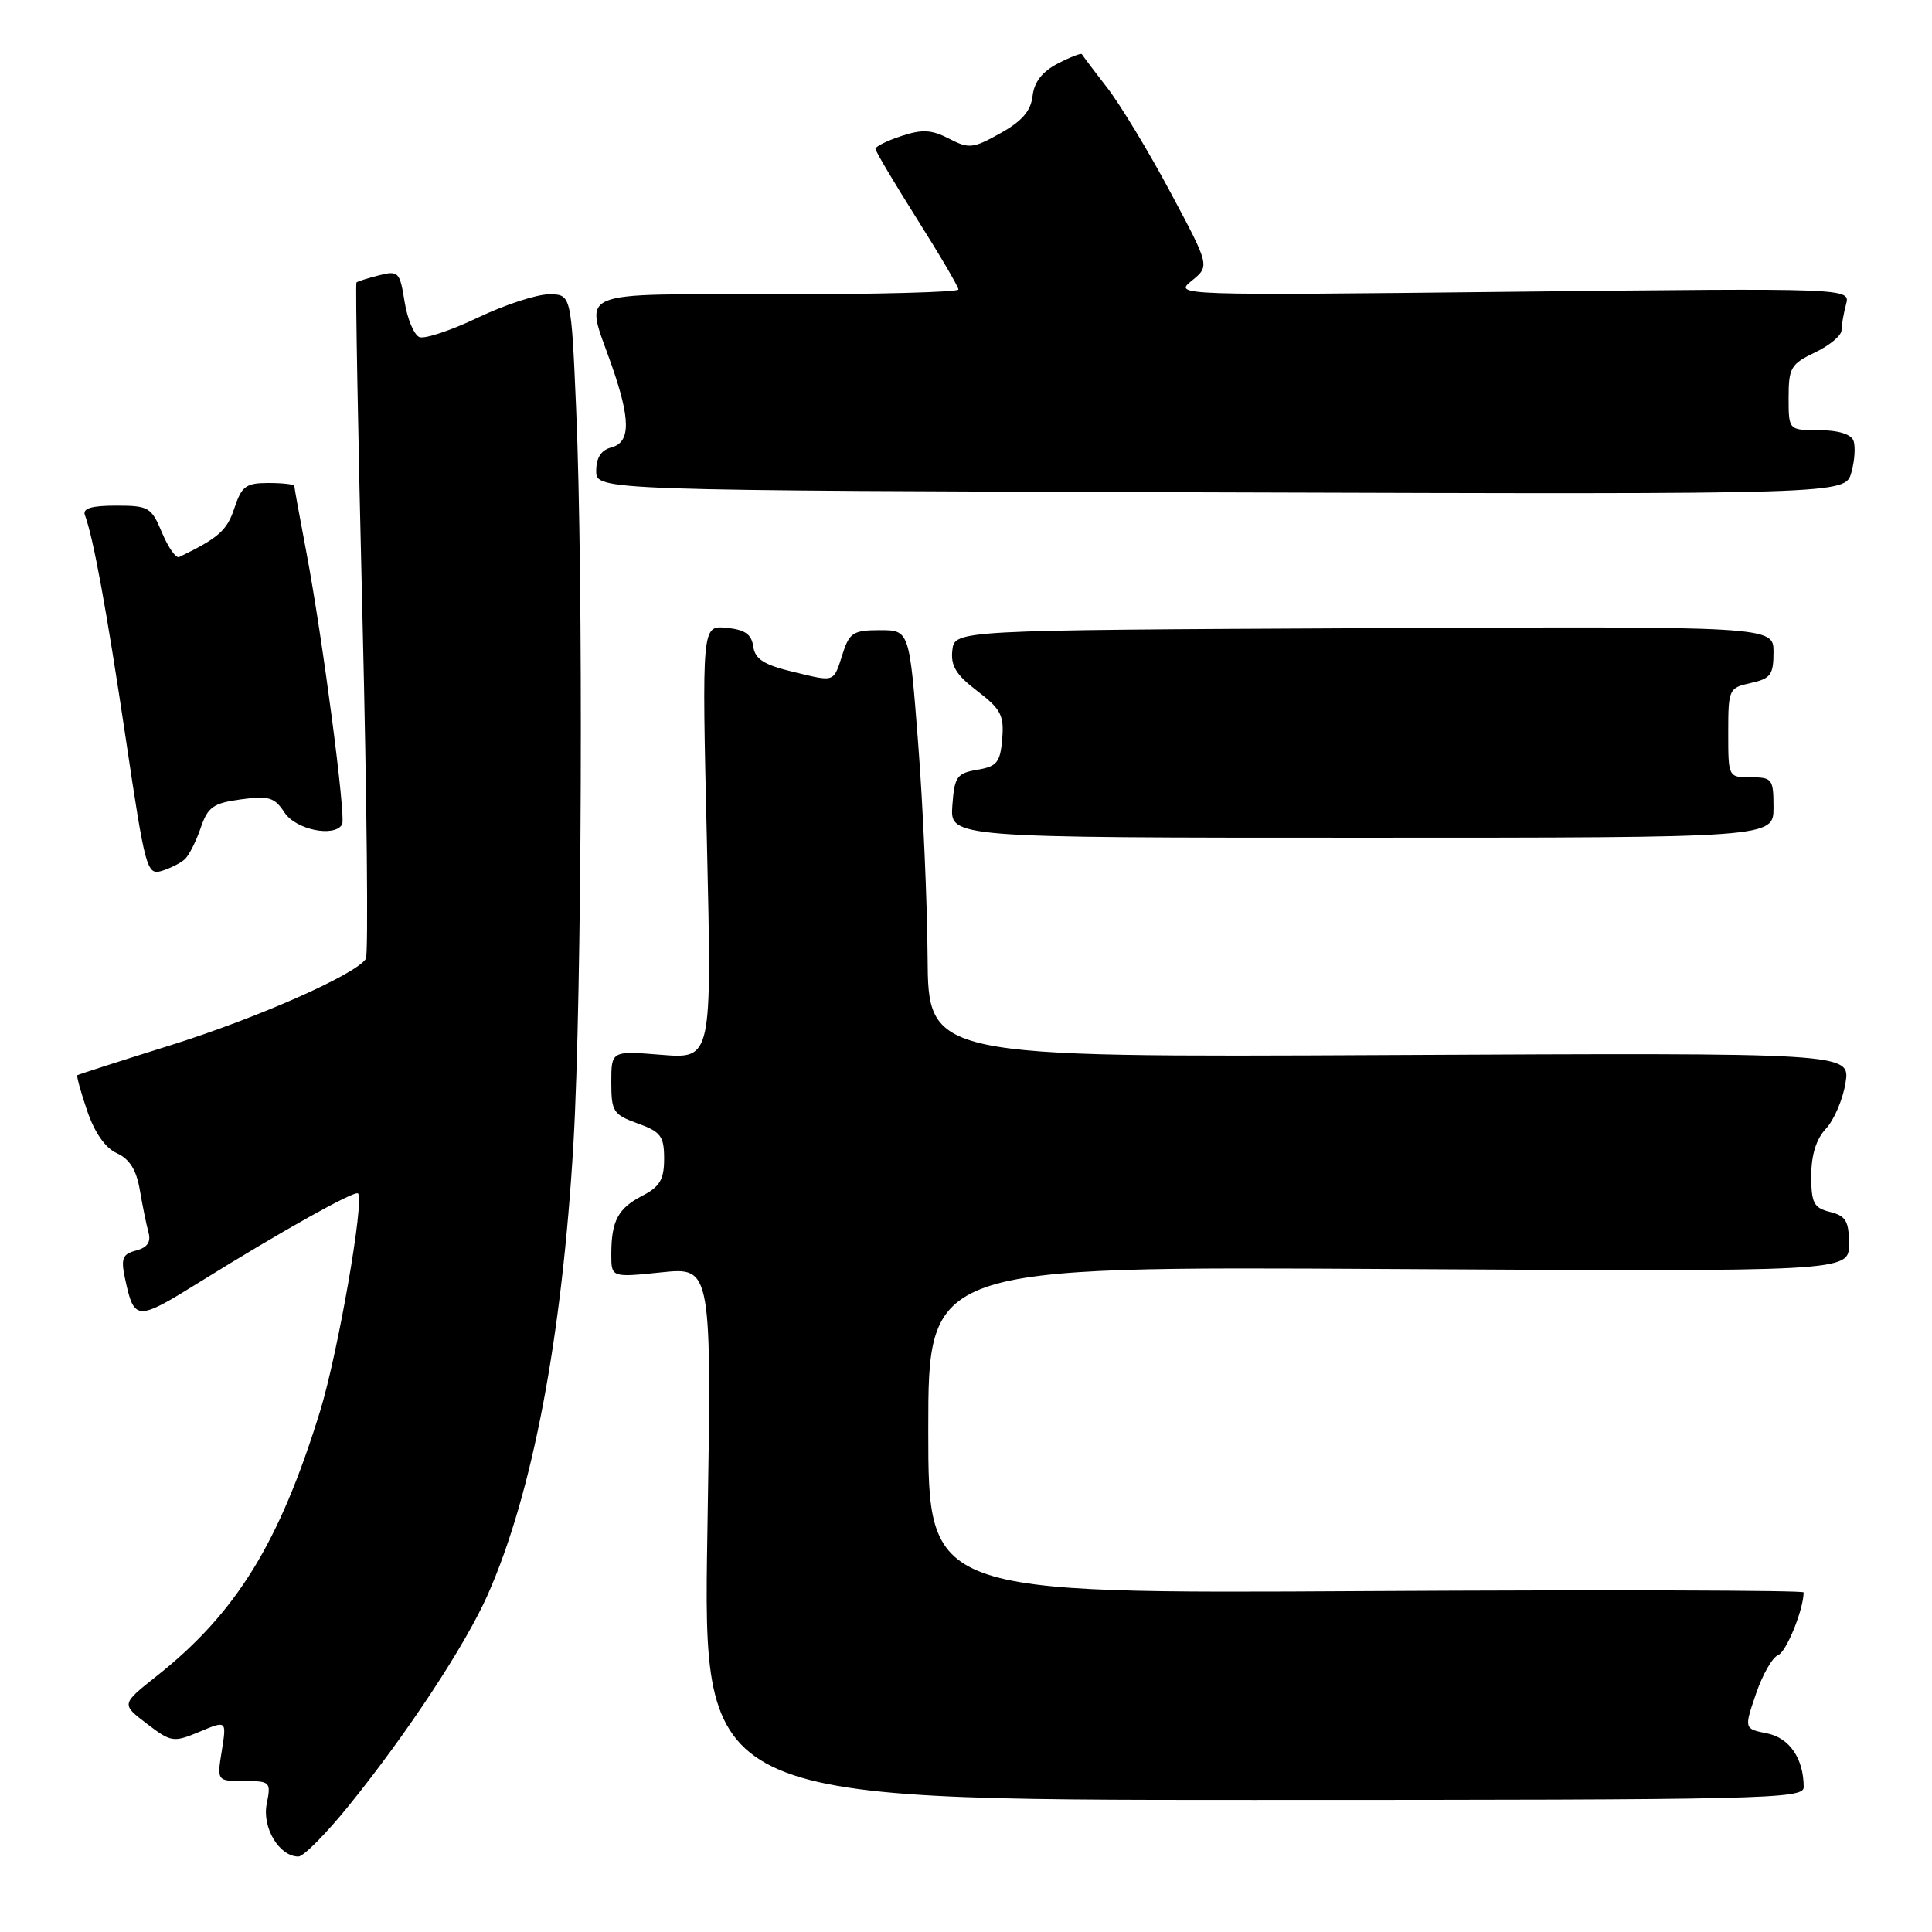 <?xml version="1.0" encoding="UTF-8" standalone="no"?>
<!DOCTYPE svg PUBLIC "-//W3C//DTD SVG 1.1//EN" "http://www.w3.org/Graphics/SVG/1.1/DTD/svg11.dtd" >
<svg xmlns="http://www.w3.org/2000/svg" xmlns:xlink="http://www.w3.org/1999/xlink" version="1.1" viewBox="0 0 256 256">
 <g >
 <path fill="currentColor"
d=" M 46.25 239.22 C 54.00 229.64 61.70 217.93 64.64 211.28 C 70.57 197.87 74.49 177.17 75.99 151.38 C 77.11 132.05 77.31 76.59 76.34 54.16 C 75.69 39.00 75.69 39.00 72.74 39.00 C 71.11 39.00 66.88 40.39 63.33 42.08 C 59.78 43.78 56.29 44.94 55.58 44.67 C 54.87 44.39 53.98 42.29 53.61 39.98 C 52.98 36.03 52.80 35.83 50.22 36.48 C 48.73 36.86 47.38 37.28 47.23 37.43 C 47.08 37.58 47.44 57.58 48.03 81.87 C 48.62 106.16 48.82 126.48 48.48 127.04 C 47.20 129.11 34.05 134.92 22.47 138.54 C 15.89 140.60 10.39 142.37 10.25 142.47 C 10.12 142.58 10.70 144.70 11.55 147.19 C 12.54 150.09 13.96 152.12 15.49 152.81 C 17.18 153.58 18.08 155.03 18.53 157.70 C 18.89 159.79 19.40 162.32 19.68 163.32 C 20.02 164.58 19.52 165.31 18.04 165.70 C 16.23 166.17 16.00 166.74 16.56 169.38 C 17.78 175.08 18.07 175.09 26.50 169.85 C 37.35 163.11 47.03 157.69 47.44 158.14 C 48.31 159.06 44.76 179.38 42.41 187.00 C 37.02 204.46 31.30 213.73 20.78 222.07 C 16.06 225.81 16.06 225.81 19.44 228.39 C 22.69 230.87 22.97 230.91 26.43 229.47 C 30.03 227.96 30.03 227.96 29.39 231.98 C 28.74 236.00 28.74 236.00 32.35 236.00 C 35.82 236.00 35.93 236.11 35.34 239.03 C 34.71 242.18 37.01 246.00 39.54 246.00 C 40.22 246.00 43.24 242.95 46.25 239.22 Z  M 239.00 236.82 C 239.00 233.03 237.12 230.27 234.13 229.68 C 231.10 229.07 231.10 229.07 232.67 224.46 C 233.53 221.92 234.85 219.61 235.60 219.32 C 236.69 218.91 238.97 213.31 238.99 211.00 C 239.00 210.72 212.90 210.65 181.00 210.83 C 123.00 211.17 123.00 211.17 123.00 189.48 C 123.00 167.80 123.00 167.80 184.00 168.15 C 245.00 168.50 245.00 168.50 245.00 164.86 C 245.00 161.81 244.59 161.11 242.50 160.59 C 240.33 160.05 240.00 159.41 240.00 155.80 C 240.00 153.04 240.66 150.93 241.95 149.55 C 243.02 148.41 244.19 145.68 244.54 143.49 C 245.18 139.50 245.18 139.50 184.09 139.80 C 123.00 140.10 123.00 140.10 122.91 126.80 C 122.86 119.49 122.30 106.75 121.66 98.50 C 120.50 83.50 120.50 83.50 116.58 83.50 C 113.11 83.50 112.56 83.84 111.70 86.50 C 110.40 90.52 110.76 90.38 105.11 89.03 C 101.22 88.09 100.05 87.35 99.81 85.66 C 99.58 84.03 98.70 83.42 96.25 83.19 C 93.00 82.87 93.00 82.87 93.67 111.59 C 94.33 140.30 94.33 140.30 87.66 139.77 C 81.00 139.23 81.00 139.23 81.00 143.41 C 81.00 147.29 81.26 147.69 84.50 148.86 C 87.57 149.97 88.00 150.55 88.00 153.54 C 88.00 156.28 87.44 157.24 85.12 158.44 C 81.88 160.11 81.00 161.78 81.00 166.22 C 81.00 169.28 81.00 169.28 87.66 168.59 C 94.31 167.91 94.31 167.91 93.73 203.21 C 93.15 238.50 93.15 238.50 166.08 238.50 C 233.79 238.50 239.00 238.38 239.00 236.82 Z  M 24.50 113.84 C 25.05 113.33 25.99 111.47 26.59 109.71 C 27.53 106.93 28.25 106.42 31.93 105.92 C 35.62 105.42 36.38 105.65 37.70 107.67 C 39.19 109.94 44.29 110.99 45.33 109.25 C 45.87 108.33 42.75 84.56 40.59 73.14 C 39.71 68.54 39.00 64.60 39.00 64.39 C 39.00 64.18 37.46 64.00 35.58 64.00 C 32.58 64.00 32.02 64.42 31.05 67.35 C 30.08 70.29 28.96 71.28 23.74 73.81 C 23.32 74.01 22.30 72.56 21.47 70.59 C 20.06 67.21 19.71 67.00 15.38 67.00 C 12.12 67.00 10.92 67.36 11.25 68.25 C 12.38 71.29 14.12 80.80 16.65 97.76 C 19.24 115.18 19.46 115.99 21.43 115.40 C 22.57 115.05 23.95 114.36 24.50 113.84 Z  M 235.00 107.00 C 235.00 103.22 234.83 103.00 232.00 103.00 C 229.00 103.00 229.00 102.99 229.00 97.08 C 229.00 91.31 229.08 91.14 232.00 90.50 C 234.62 89.92 235.00 89.41 235.00 86.41 C 235.00 82.98 235.00 82.98 180.75 83.24 C 126.50 83.50 126.50 83.50 126.19 86.16 C 125.95 88.22 126.69 89.43 129.49 91.56 C 132.62 93.95 133.06 94.79 132.80 97.90 C 132.54 101.02 132.11 101.56 129.50 102.00 C 126.78 102.46 126.47 102.91 126.19 106.75 C 125.89 111.00 125.89 111.00 180.44 111.00 C 235.00 111.00 235.00 111.00 235.00 107.00 Z  M 245.59 58.38 C 245.26 57.52 243.53 57.00 241.03 57.00 C 237.00 57.00 237.00 57.00 237.00 52.69 C 237.00 48.74 237.30 48.23 240.50 46.70 C 242.43 45.78 244.01 44.46 244.01 43.77 C 244.02 43.07 244.29 41.52 244.61 40.33 C 245.19 38.17 245.19 38.17 200.35 38.66 C 155.78 39.15 155.52 39.14 157.91 37.20 C 160.31 35.25 160.31 35.25 155.10 25.50 C 152.24 20.14 148.46 13.89 146.71 11.62 C 144.95 9.36 143.45 7.35 143.35 7.18 C 143.26 7.00 141.82 7.56 140.16 8.42 C 138.11 9.48 137.03 10.86 136.82 12.72 C 136.59 14.70 135.42 16.06 132.56 17.65 C 128.93 19.68 128.40 19.74 125.75 18.37 C 123.44 17.18 122.20 17.11 119.44 18.02 C 117.55 18.64 116.00 19.41 116.00 19.72 C 116.00 20.03 118.48 24.21 121.50 29.00 C 124.53 33.79 127.00 38.01 127.00 38.36 C 127.00 38.71 116.20 39.00 103.00 39.00 C 75.63 39.00 77.47 38.22 81.00 48.26 C 83.58 55.60 83.58 58.61 81.00 59.29 C 79.65 59.64 79.00 60.65 79.00 62.40 C 79.00 64.99 79.00 64.99 161.75 65.24 C 244.50 65.50 244.50 65.50 245.31 62.63 C 245.76 61.05 245.88 59.14 245.59 58.38 Z "/>
</g>
</svg>